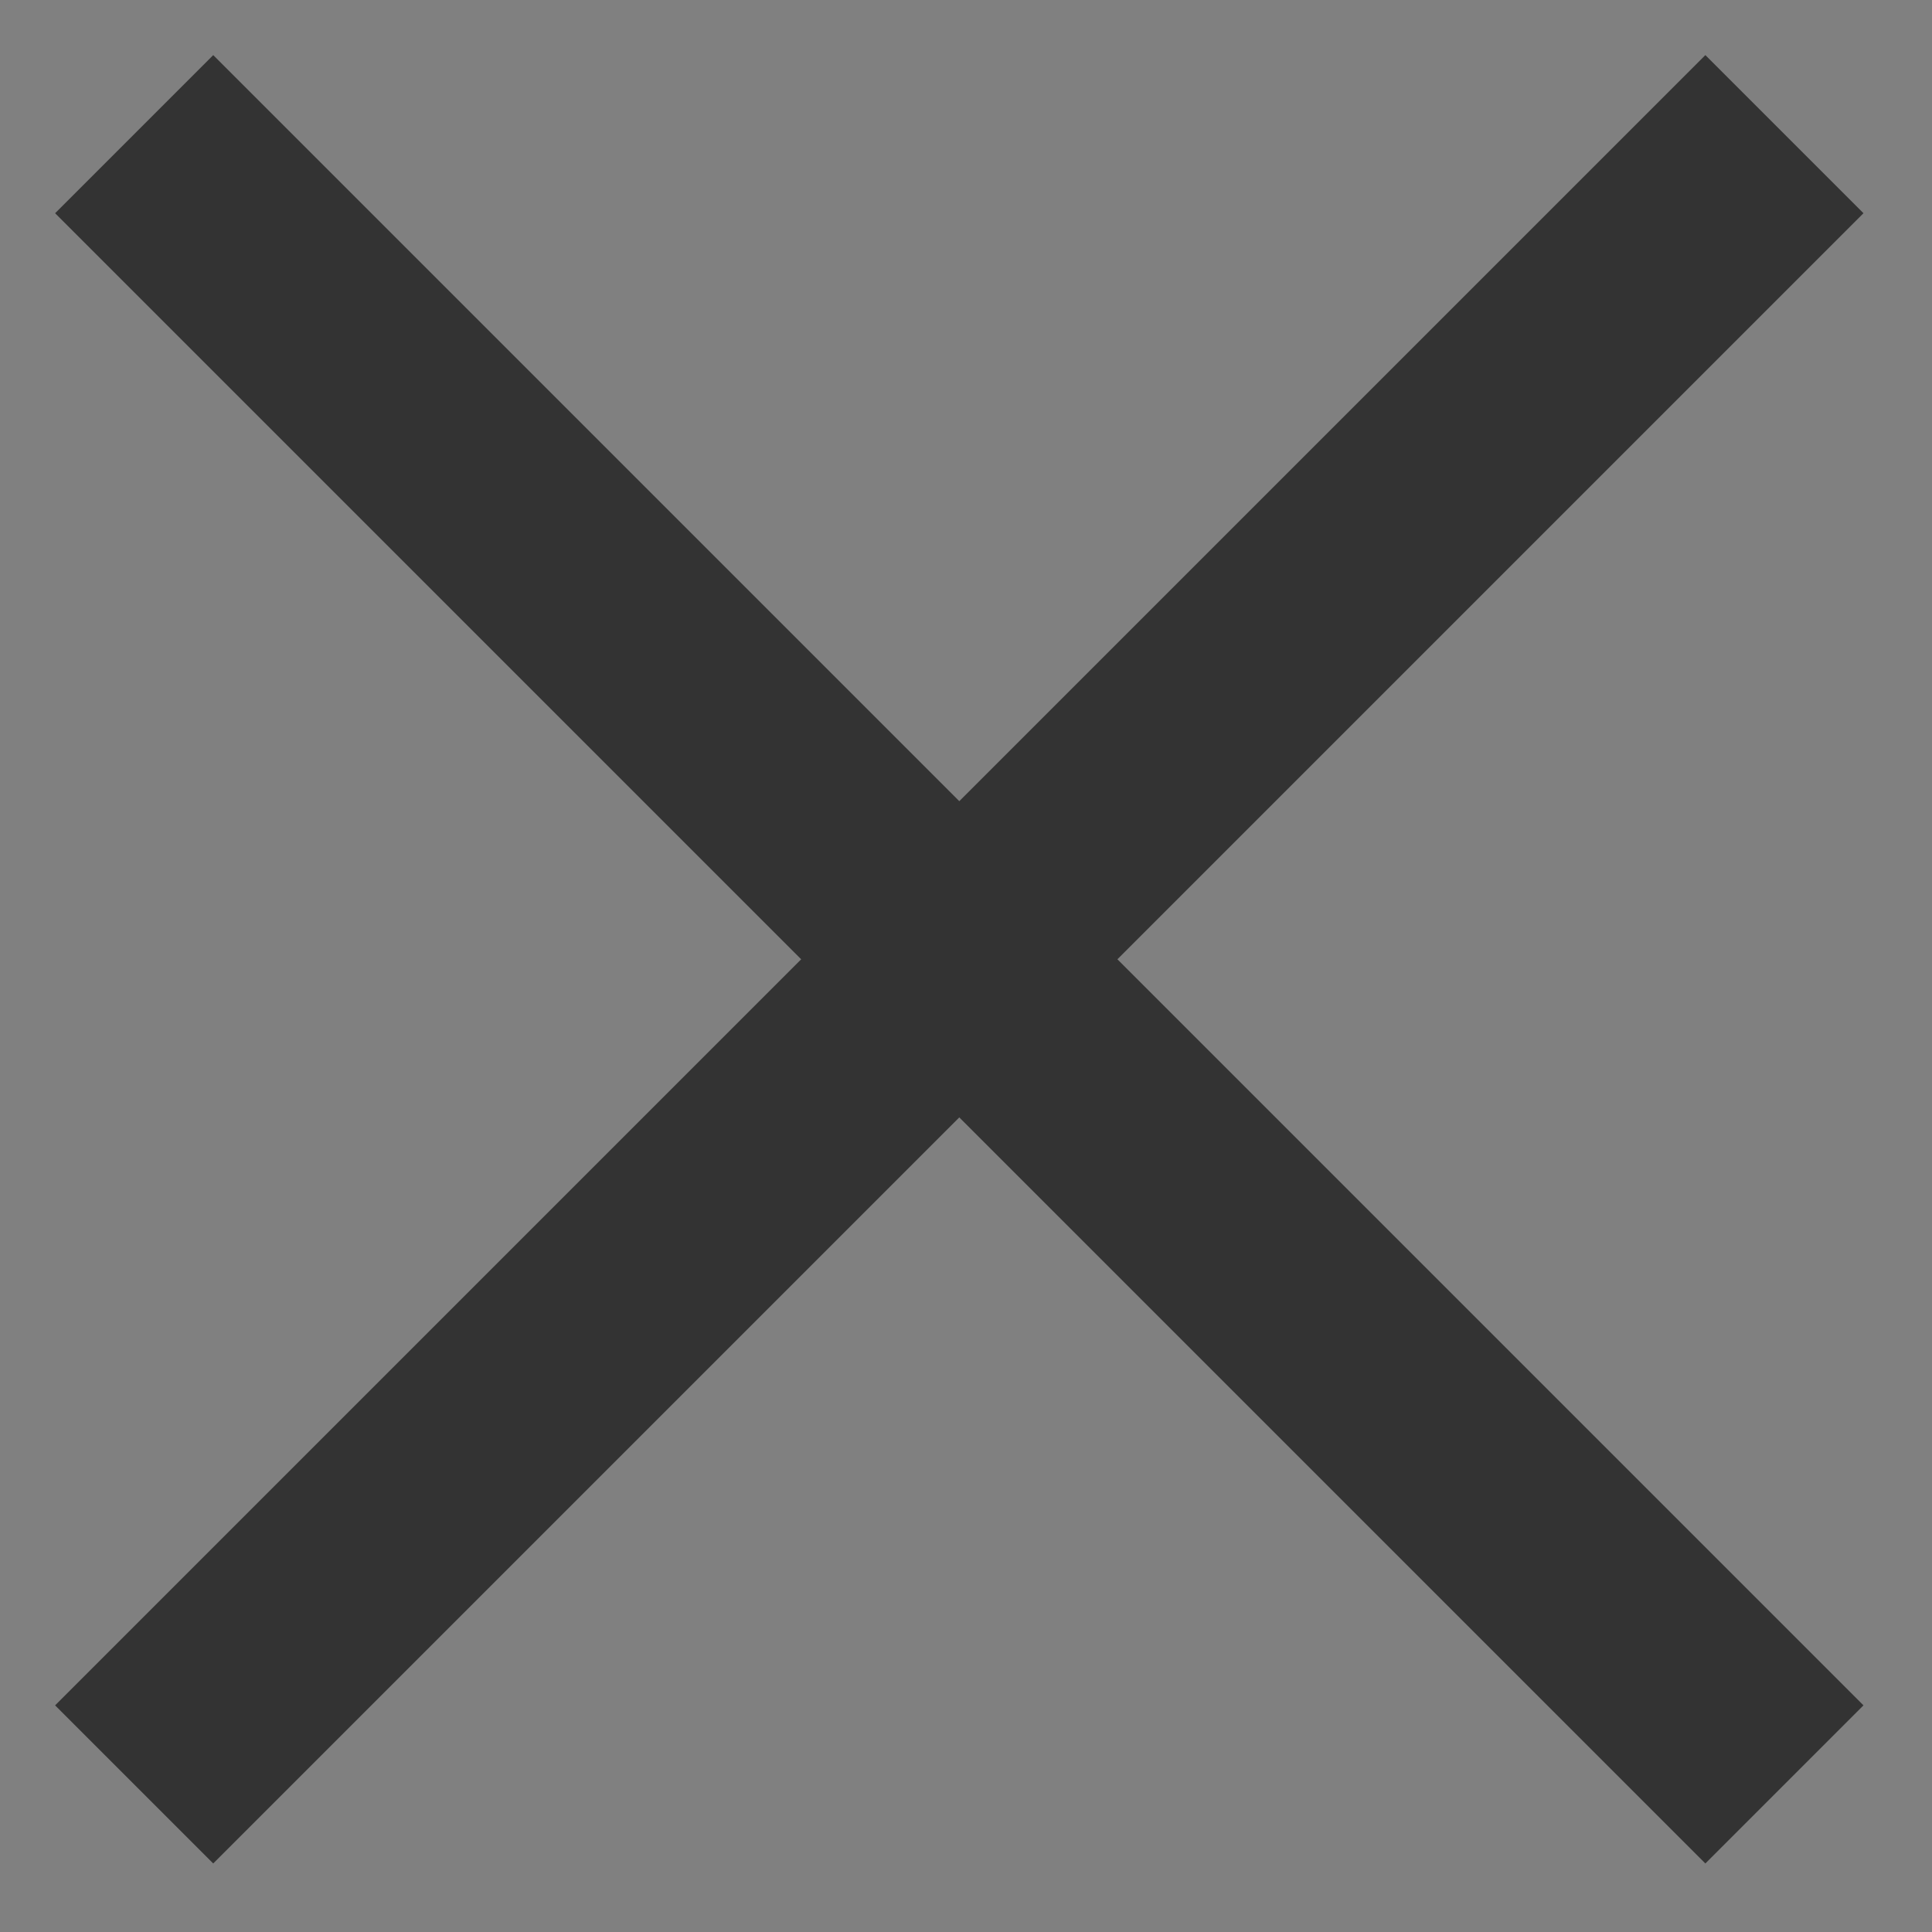 <svg xmlns="http://www.w3.org/2000/svg" width="43.2" height="43.2" viewBox="0 0 43.2 43.2"><rect x="0" y="0" width="43.2" height="43.2" fill="#808080" stroke="none"/><path fill="#fff" stroke="#333" stroke-width="5" stroke-miterlimit="10" d="M3 3l36.9 36.9m0-36.9L3 39.9"/></svg>